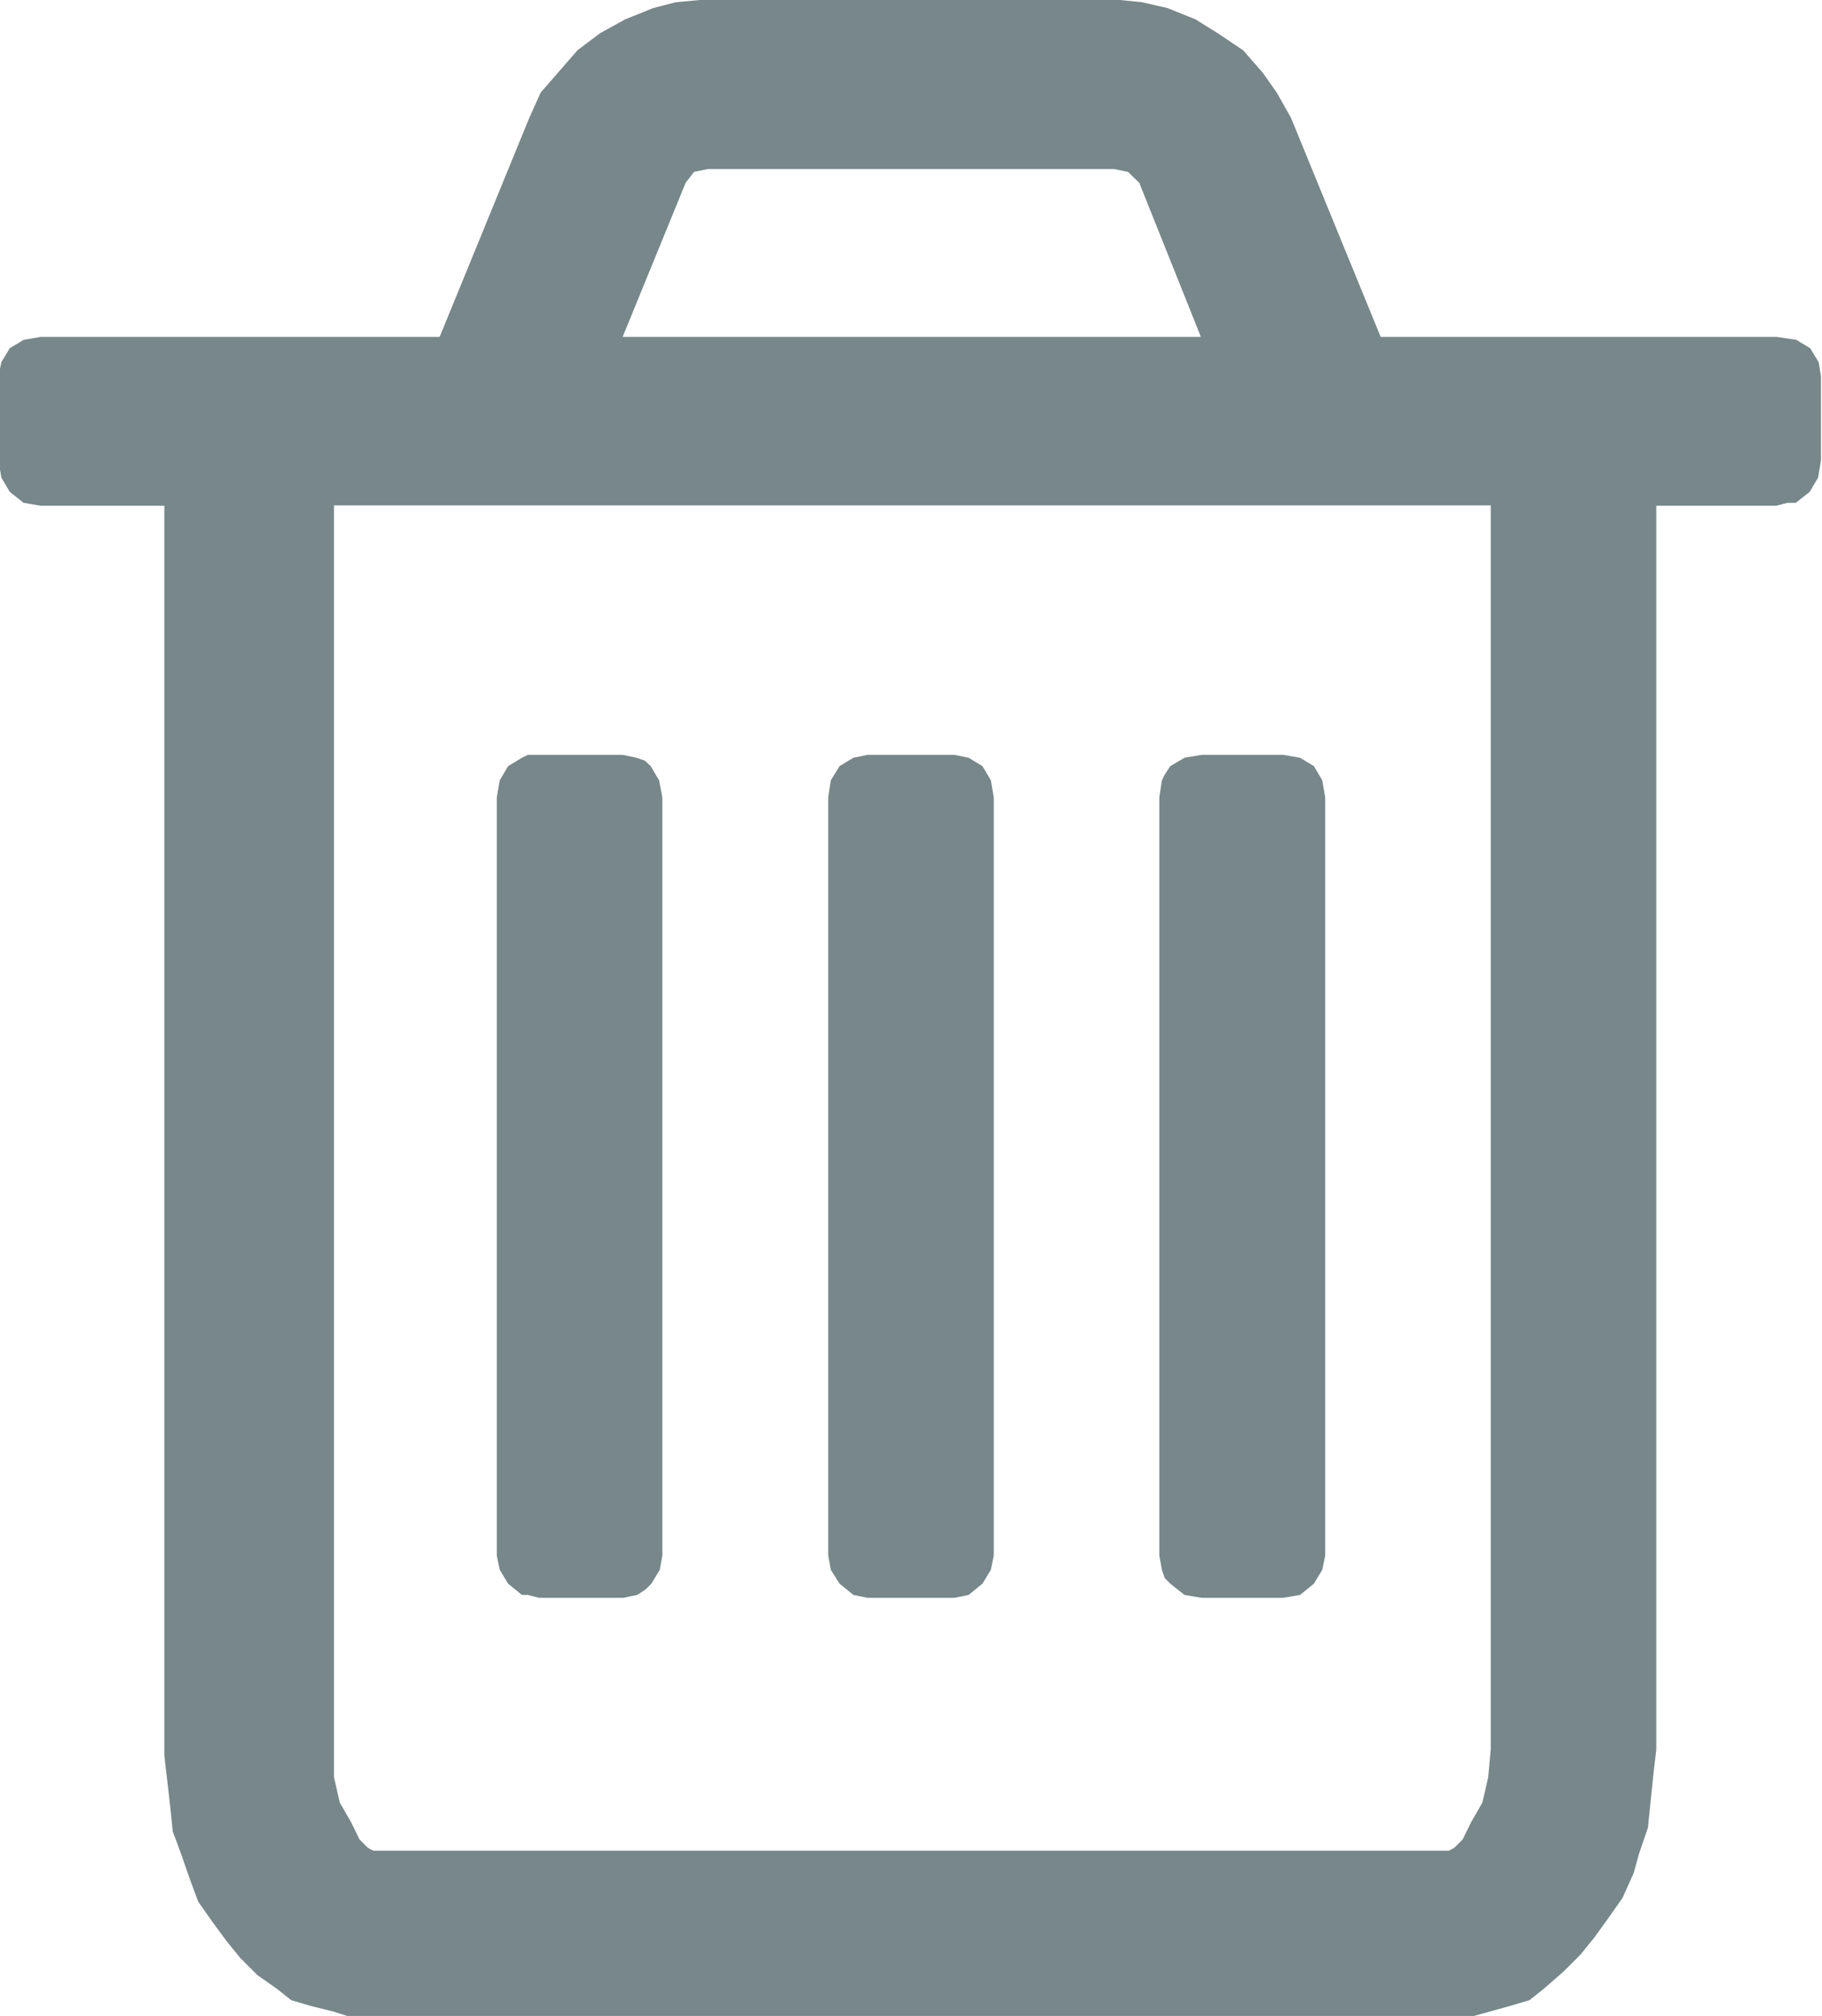 <svg xmlns="http://www.w3.org/2000/svg" width="10.643" height="11.775" viewBox="0 0 10.643 11.775">
  <path id="Delete" d="M183.232,121.24v4.428l-.015.083-.049.081-.034.034-.049.032-.081.017h-.492l-.066-.017h-.034l-.081-.066-.049-.081-.017-.083V121.24l.017-.1.049-.083.081-.049.034-.017H183l.081.017.049.017.034.032.049.083Zm1.936,0v4.428l-.017.083-.049.081-.081.066-.083.017h-.507l-.083-.017-.081-.066-.051-.081-.015-.083V121.24l.015-.1.051-.083.081-.049.083-.017h.507l.083.017.081.049.049.083Zm1.936,0v4.428l-.017.083-.049.081-.081.066-.1.017h-.475l-.1-.017-.083-.066-.032-.032-.017-.049-.015-.083V121.24l.015-.1.017-.034.032-.049.083-.049.1-.017h.475l.1.017.081.049.049.083Zm.967,5.56v-7.266h-6.757v7.43l.034.147.066.115.049.1.049.049.032.017h6.282l.032-.017.049-.049.049-.1.066-.115.034-.147ZM183,118.55h3.378l-.36-.9-.066-.064-.083-.017H183.5l-.083.017-.049.064Zm7,.23v.492l-.017.1-.049.083-.081.064h-.049l-.066.017h-.7V126.8l-.017.147-.017.164-.015.147-.051.149-.032.115-.066.147-.081.115-.083.115-.081.1-.1.1-.115.1-.083.066-.115.034-.115.032-.115.032h-6.543l-.1-.032-.13-.032-.115-.034-.083-.066-.115-.081-.1-.1-.081-.1-.083-.113-.081-.115-.049-.132-.051-.147-.049-.132-.015-.147-.017-.149-.017-.147v-7.3h-.722l-.1-.017-.081-.064-.049-.083-.017-.1v-.492l.017-.083.049-.081.081-.049.1-.017h2.33l.524-1.28.066-.147.1-.115.115-.132.132-.1.147-.081.164-.066.132-.034.164-.015h2.411l.147.015.149.034.164.066.13.081.149.1.115.132.081.115.083.147.524,1.28h2.313l.115.017.081.049.049.081Z" transform="translate(-179.363 -116.582)" fill="#77878a" fill-rule="evenodd"/>
</svg>

